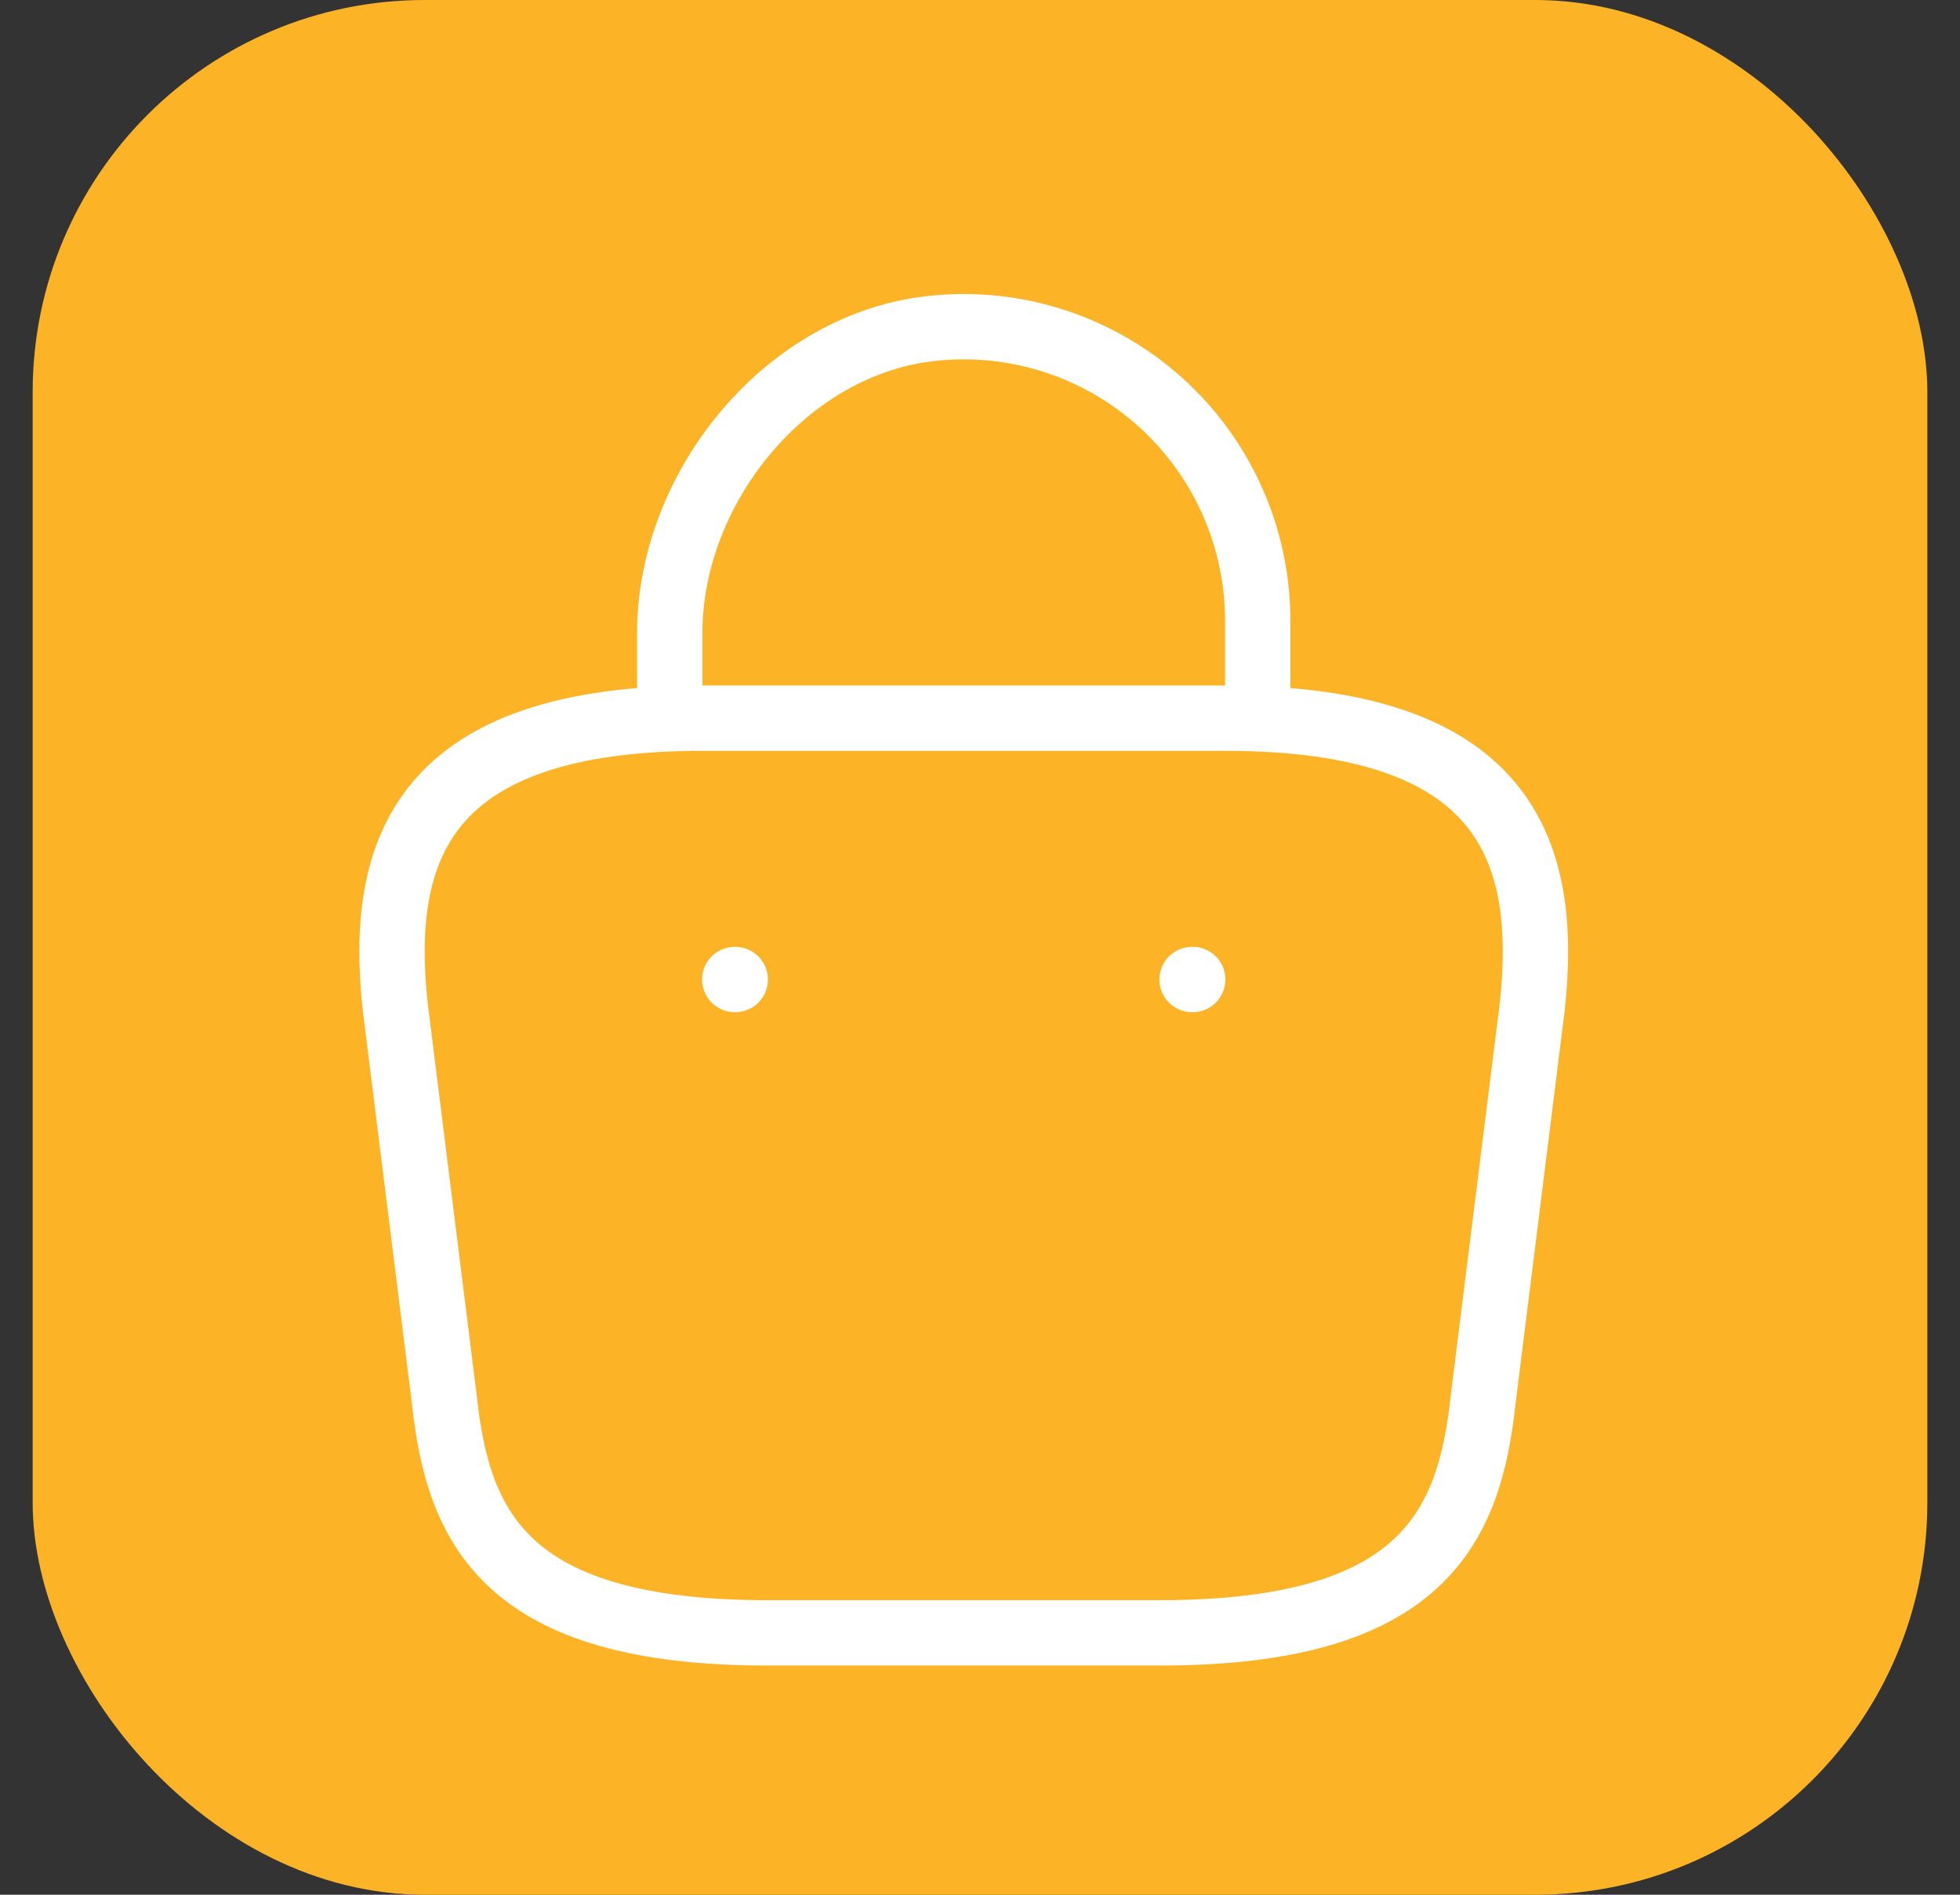 <svg width="30" height="29" viewBox="0 0 30 29" fill="none" xmlns="http://www.w3.org/2000/svg">
<rect x="0" y="0" width="30" height="29" fill="#333333" stroke="none"/>
<rect x="0.5" width="29" height="29" rx="6" fill="#FCB326"/>
<path d="M10.251 10.662V9.692C10.251 7.442 12.061 5.232 14.311 5.022C14.936 4.96 15.567 5.03 16.163 5.228C16.76 5.425 17.308 5.745 17.774 6.167C18.239 6.589 18.611 7.103 18.865 7.678C19.12 8.252 19.251 8.873 19.251 9.502V10.882M11.751 24.992H17.751C21.771 24.992 22.491 23.382 22.701 21.422L23.451 15.422C23.721 12.982 23.021 10.992 18.751 10.992H10.751C6.481 10.992 5.781 12.982 6.051 15.422L6.801 21.422C7.011 23.382 7.731 24.992 11.751 24.992Z" stroke="white" stroke-miterlimit="10" stroke-linecap="round" stroke-linejoin="round"/>
<path d="M18.246 14.992H18.256M11.246 14.992H11.254" stroke="white" stroke-linecap="round" stroke-linejoin="round"/>
</svg>
